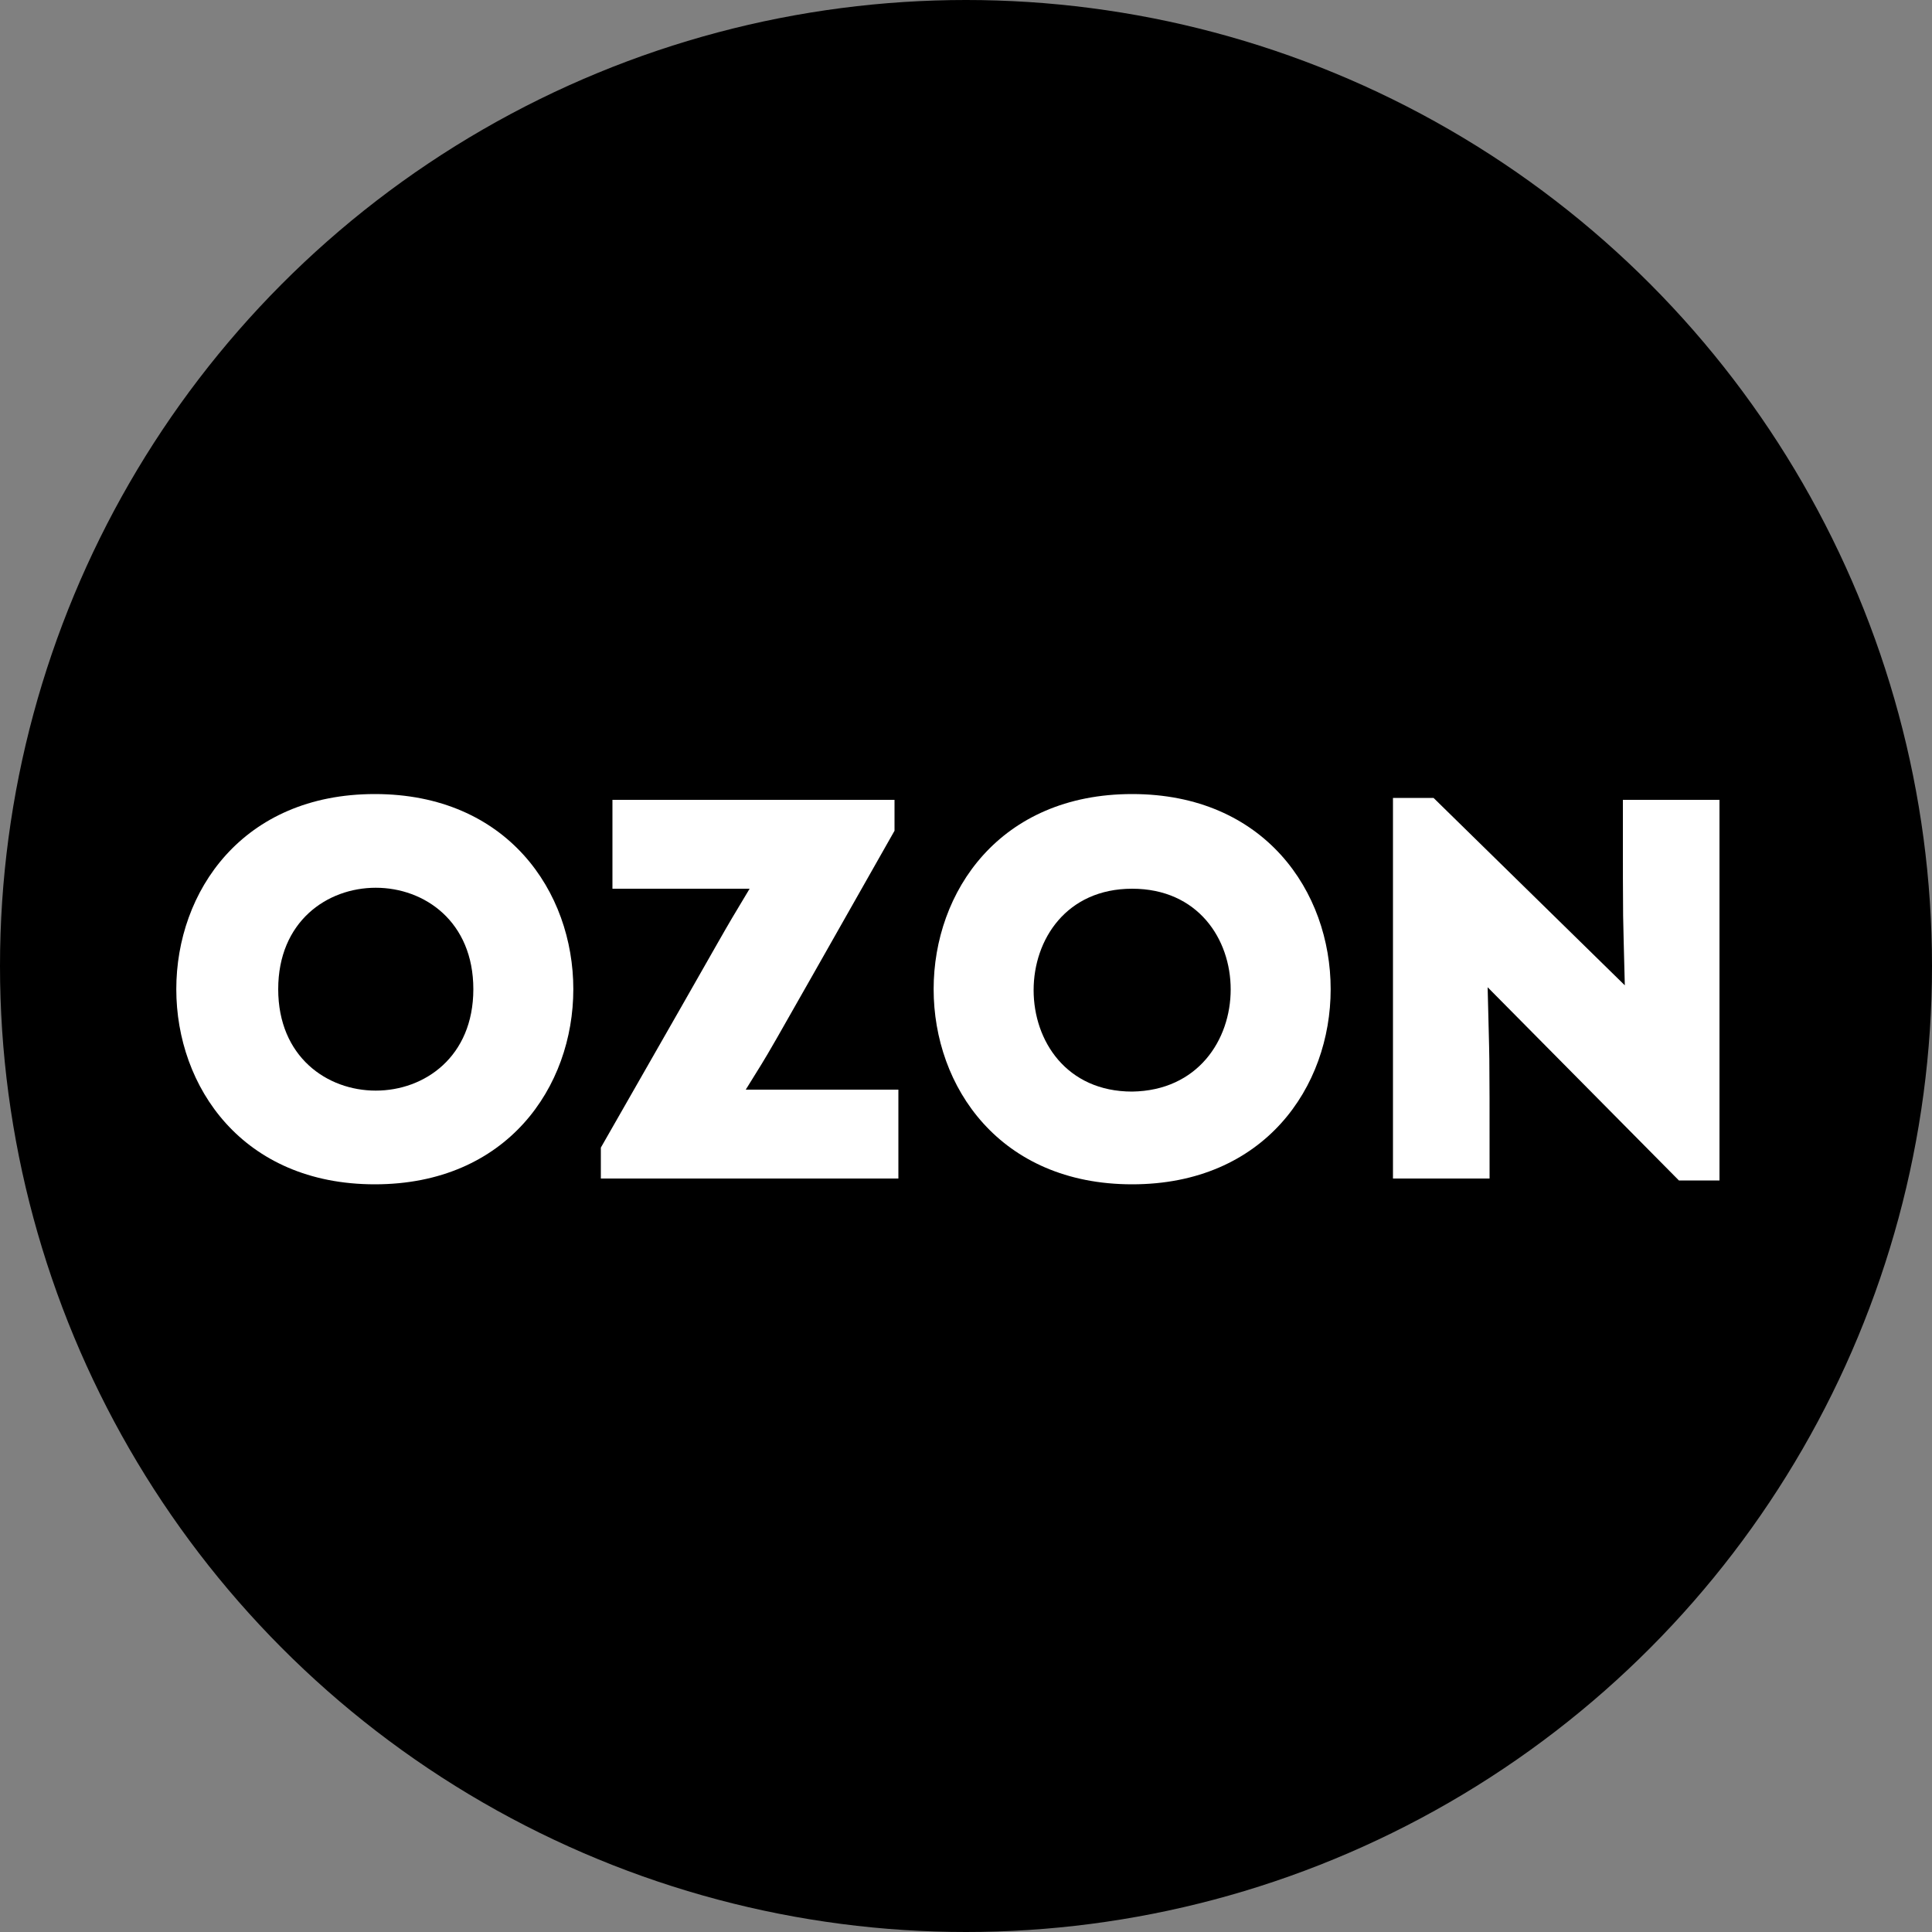 <svg xmlns="http://www.w3.org/2000/svg" xml:space="preserve" version="1.0" viewBox="0 0 100 100"><rect x="0" y="0" width="100" height="100" fill="#808080" stroke="none"/><circle cx="50" cy="50" r="50"/><path fill="#FFF" d="M19.4 41.1c13.7 0 13.7 20.2 0 20.2s-13.7-20.2 0-20.2zm5.1 10.1c0-7-10.1-7-10.1 0s10.1 7 10.1 0z"/><path fill="#FFF" d="M46.5 56.4V61H31.1v-1.6C38.6 46.3 37 49 38.8 46h-7.1v-4.6h14.6V43c-7.6 13.4-6.1 10.8-7.7 13.4h7.9z"/><path fill="#FFF" d="M58.6 41.1c13.7 0 13.7 20.2 0 20.2s-13.7-20.2 0-20.2zm0 4.9c-6.8 0-6.8 10.5 0 10.5 6.8-.1 6.8-10.5 0-10.5z"/><path fill="#FFF" d="M89 41.4v19.7h-2.1l-9.9-10c.1 4.4.1 2.2.1 9.9h-5V41.3h2.1l9.9 9.7c-.1-4.3-.1-2.1-.1-9.6h5z"/></svg>